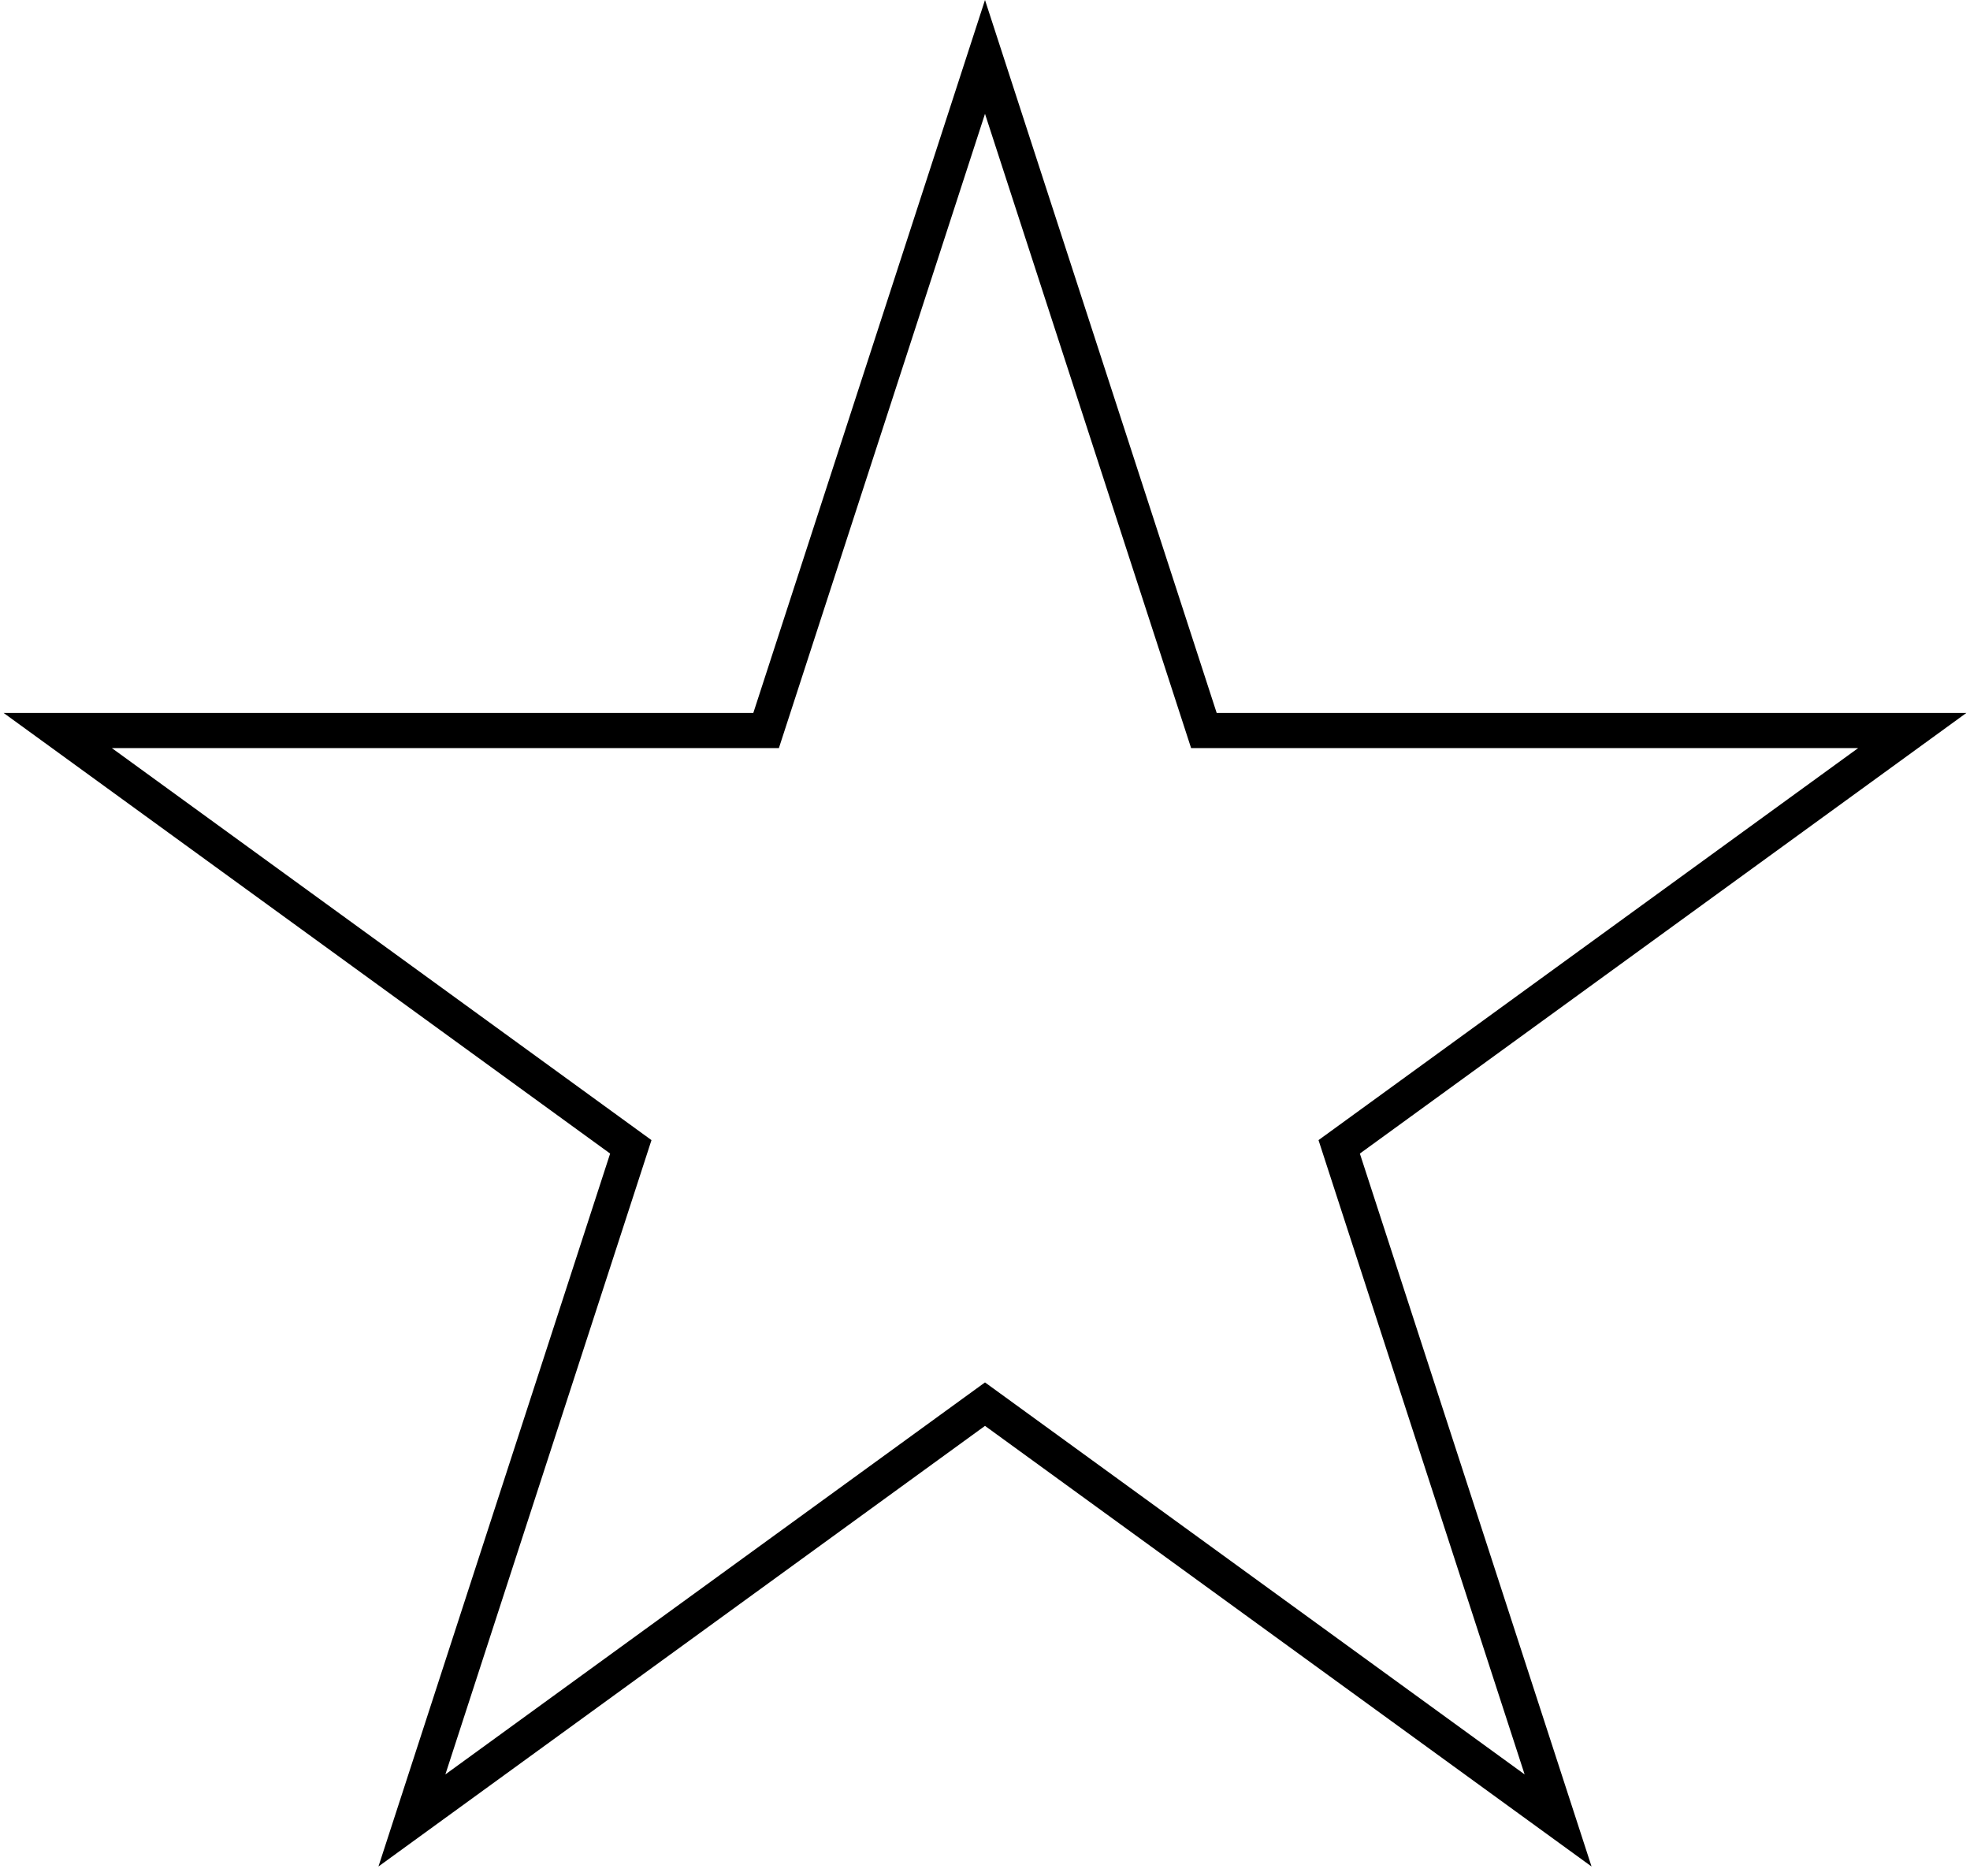 <svg xmlns="http://www.w3.org/2000/svg" width="168" height="160" fill="none" viewBox="0 0 168 160"><path stroke="#000" stroke-width="3" d="M84 4.854L102.331 61.27L102.667 62.306H103.757H163.076L115.086 97.174L114.205 97.814L114.541 98.85L132.872 155.266L84.882 120.399L84 119.759L83.118 120.399L35.128 155.266L53.459 98.85L53.795 97.814L52.914 97.174L4.924 62.306H64.243H65.333L65.669 61.27L84 4.854Z"/></svg>